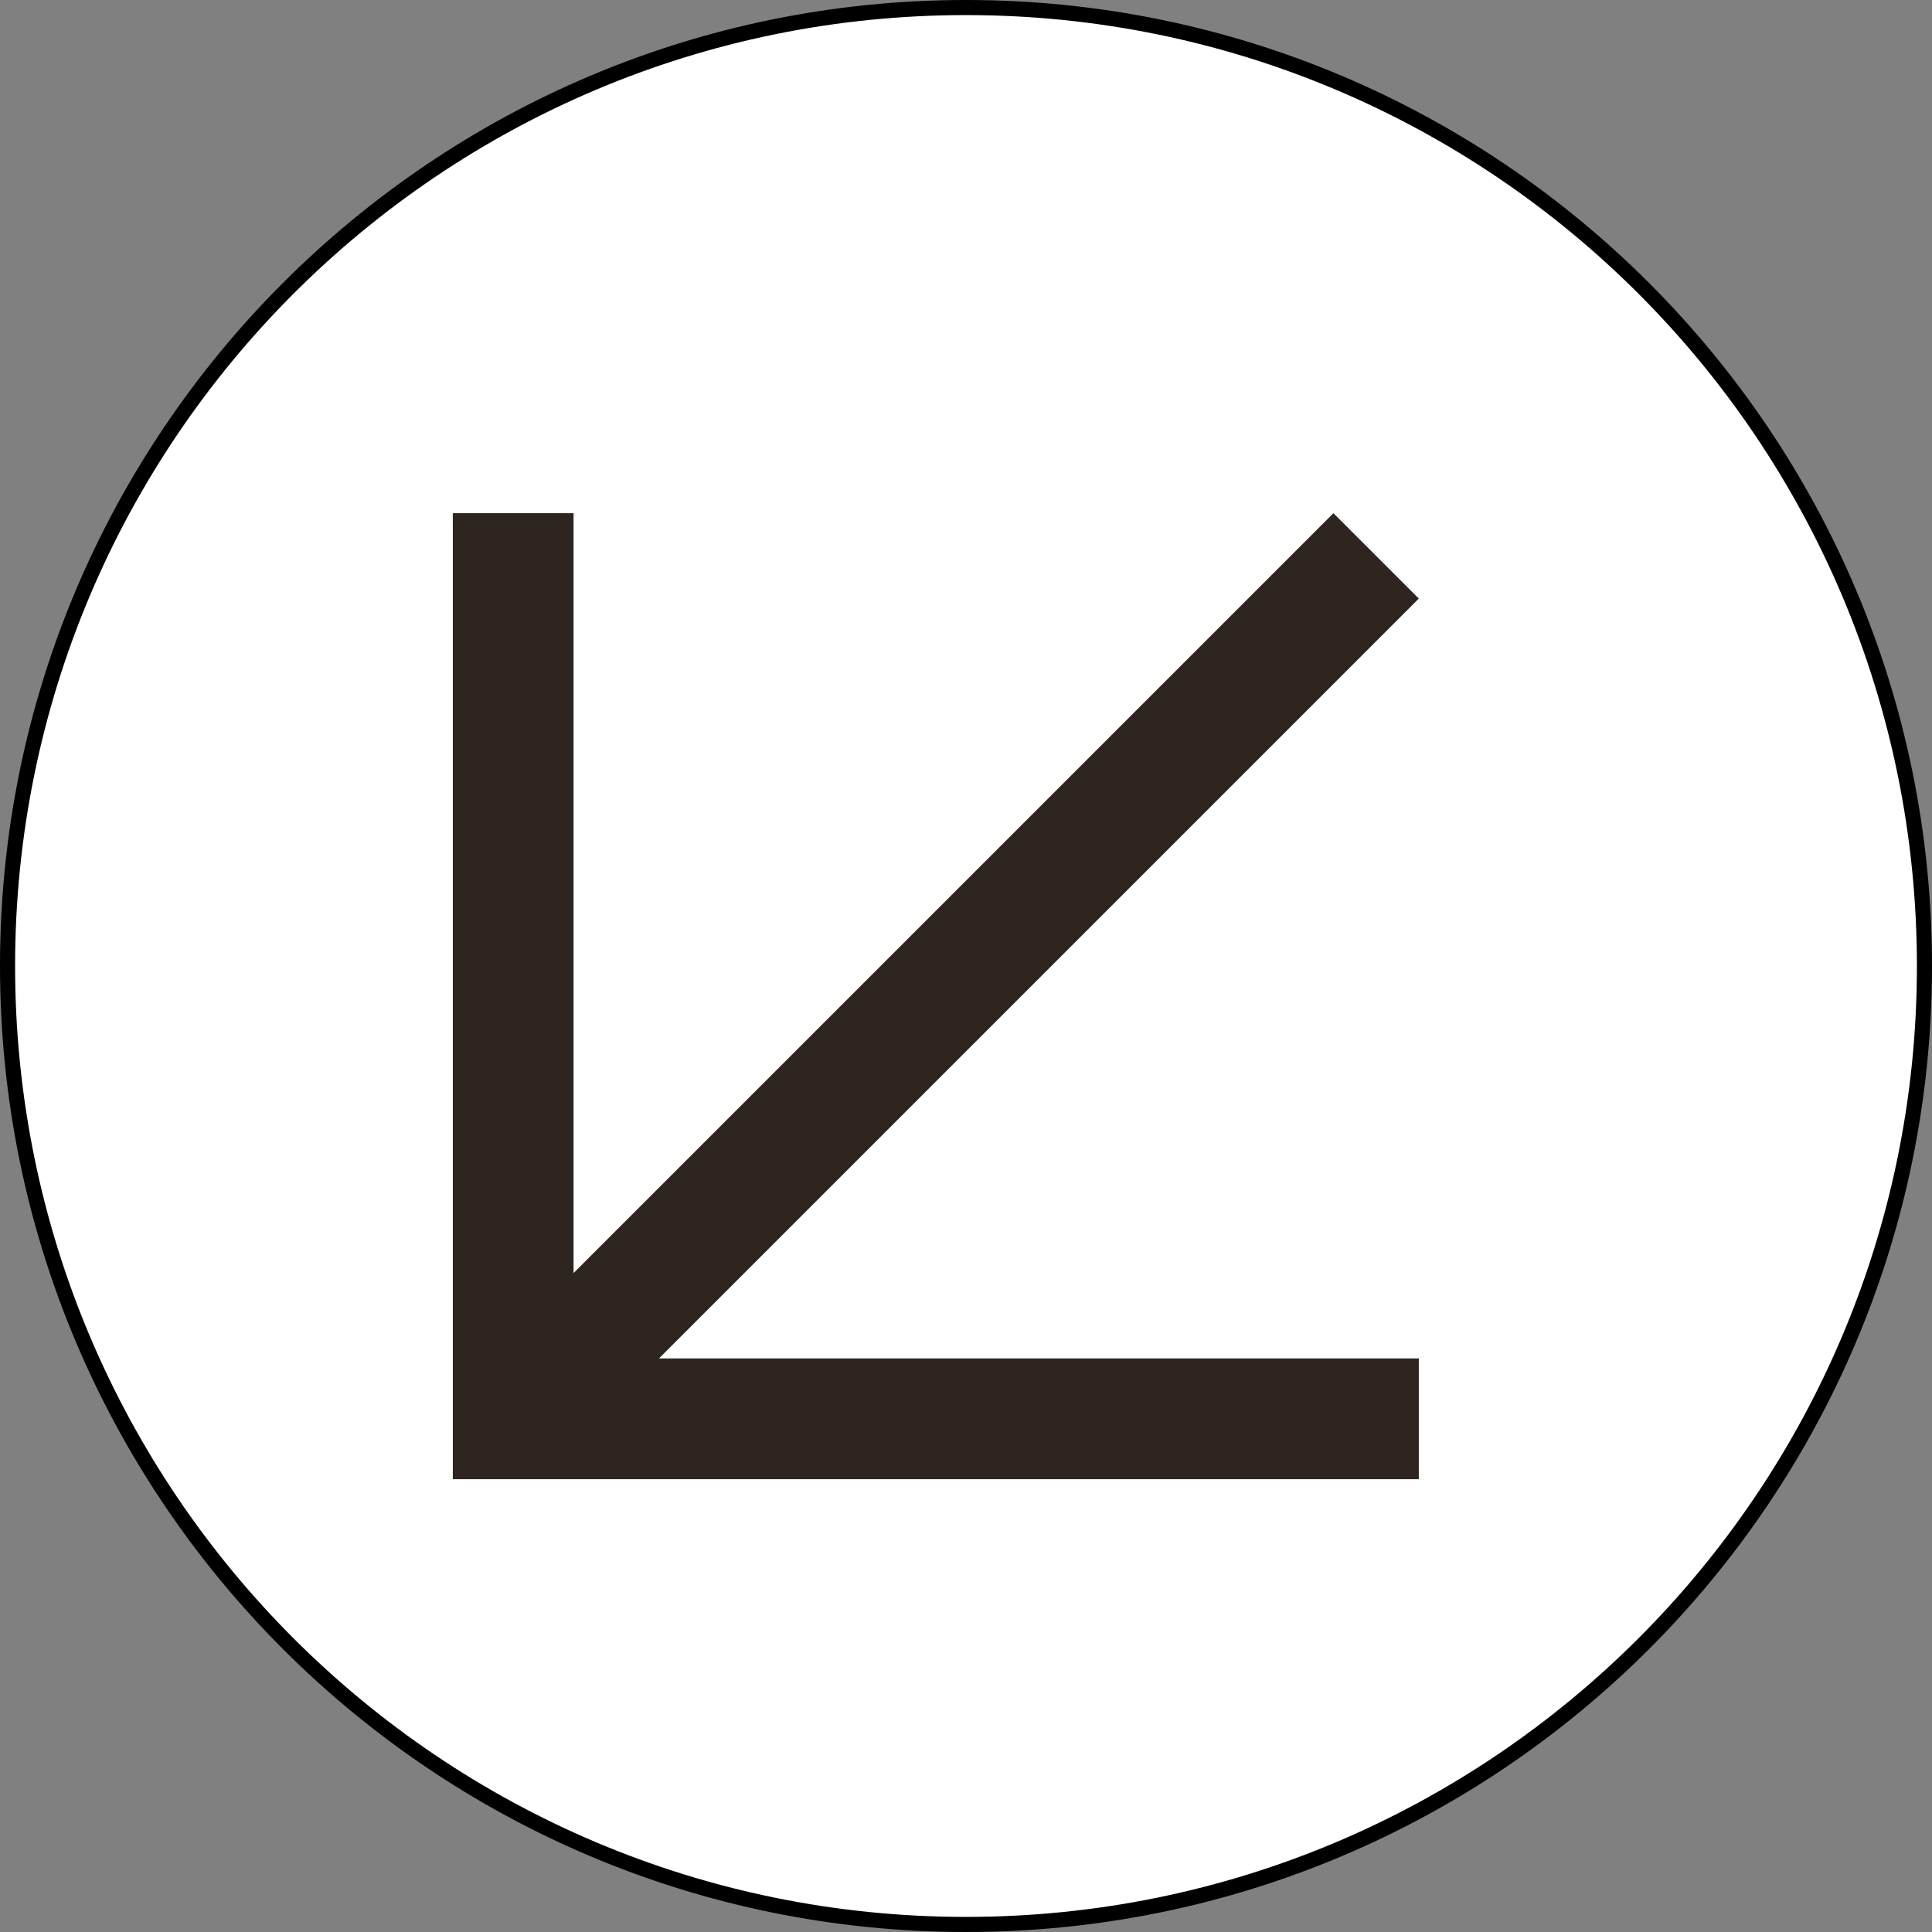 <svg width="128" height="128" viewBox="0 0 128 128" fill="none" xmlns="http://www.w3.org/2000/svg">
<rect x="0" y="0" width="128" height="128" fill="#808080" stroke="none"/>
<path d="M0.5 64C0.5 28.93 28.93 0.5 64 0.5C99.07 0.5 127.5 28.93 127.5 64C127.5 99.07 99.07 127.5 64 127.5C28.93 127.5 0.5 99.07 0.5 64Z" fill="white" stroke="black"/>
<path fill-rule="evenodd" clip-rule="evenodd" d="M94 39.657L43.657 90L94 90V98H30L30 34H38L38 84.343L88.343 34L94 39.657Z" fill="#2E2420"/>
</svg>
